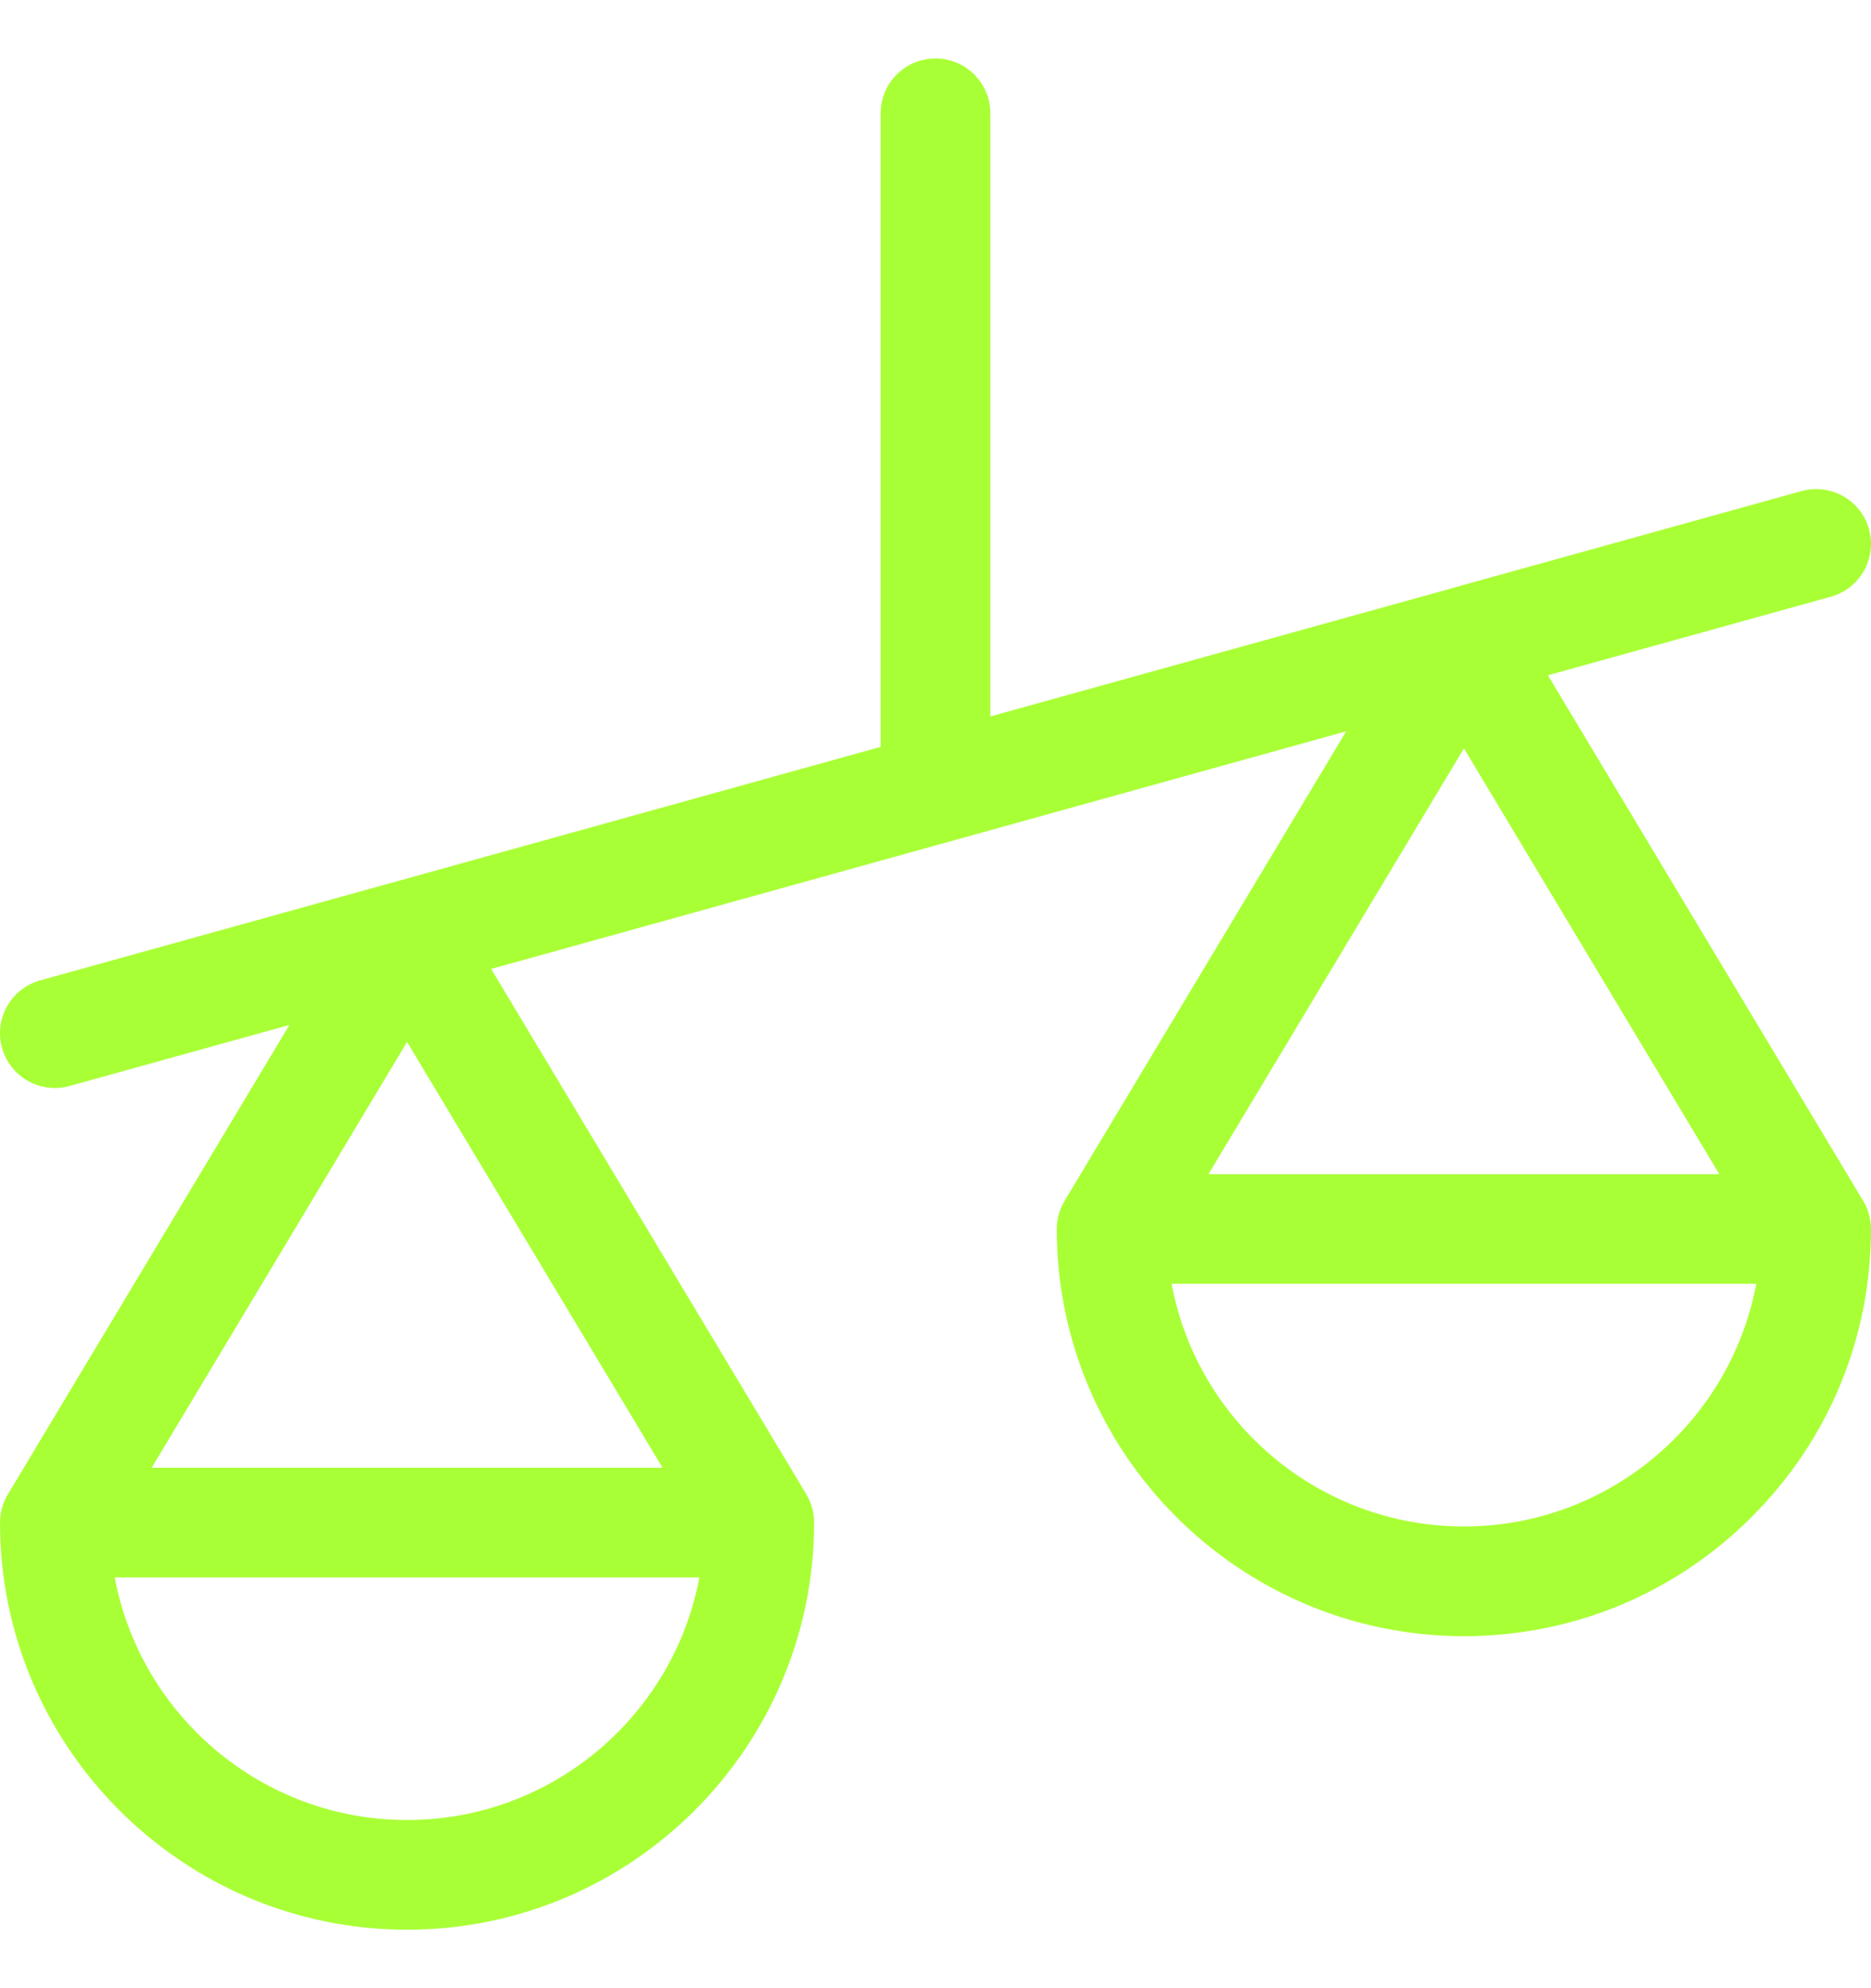 <svg width="16" height="17" viewBox="0 0 16 17" fill="none" xmlns="http://www.w3.org/2000/svg">
<g clip-path="url(#clip0_1534_29650)">
<path d="M15.933 10.268L13.237 5.774L15.657 5.102C15.906 5.033 16.052 4.775 15.983 4.525C15.914 4.276 15.655 4.13 15.406 4.199L12.399 5.034C12.398 5.034 12.398 5.035 12.398 5.035L8.469 6.126V0.969C8.469 0.71 8.259 0.5 8 0.5C7.741 0.5 7.531 0.71 7.531 0.969V6.386L3.361 7.545C3.361 7.545 3.361 7.545 3.36 7.545L0.343 8.383C0.094 8.452 -0.052 8.711 0.017 8.96C0.075 9.167 0.263 9.303 0.469 9.303C0.51 9.303 0.552 9.298 0.594 9.286L2.475 8.764L0.067 12.778C0.023 12.851 0 12.934 0 13.019C0 14.938 1.562 16.5 3.481 16.5C5.401 16.5 6.962 14.938 6.962 13.019C6.962 12.934 6.939 12.851 6.896 12.778L4.2 8.285L11.512 6.253L9.104 10.268C9.061 10.34 9.037 10.424 9.037 10.509C9.037 12.428 10.599 13.99 12.519 13.99C13.448 13.99 14.323 13.628 14.98 12.97C15.638 12.313 16 11.438 16 10.509C16 10.424 15.977 10.34 15.933 10.268ZM3.481 15.562C2.239 15.562 1.202 14.667 0.981 13.488H5.981C5.76 14.667 4.724 15.562 3.481 15.562ZM5.666 12.55H1.297L3.481 8.909L5.666 12.55ZM12.519 6.399L14.703 10.04H10.334L12.519 6.399ZM12.519 13.052C11.276 13.052 10.239 12.157 10.019 10.977H15.019C14.798 12.157 13.761 13.052 12.519 13.052Z" fill="#A9FF35"/>
</g>
<defs>
<clipPath id="clip0_1534_29650">
<rect width="16" height="16" fill="white" transform="translate(0 0.5)"/>
</clipPath>
</defs>
</svg>
